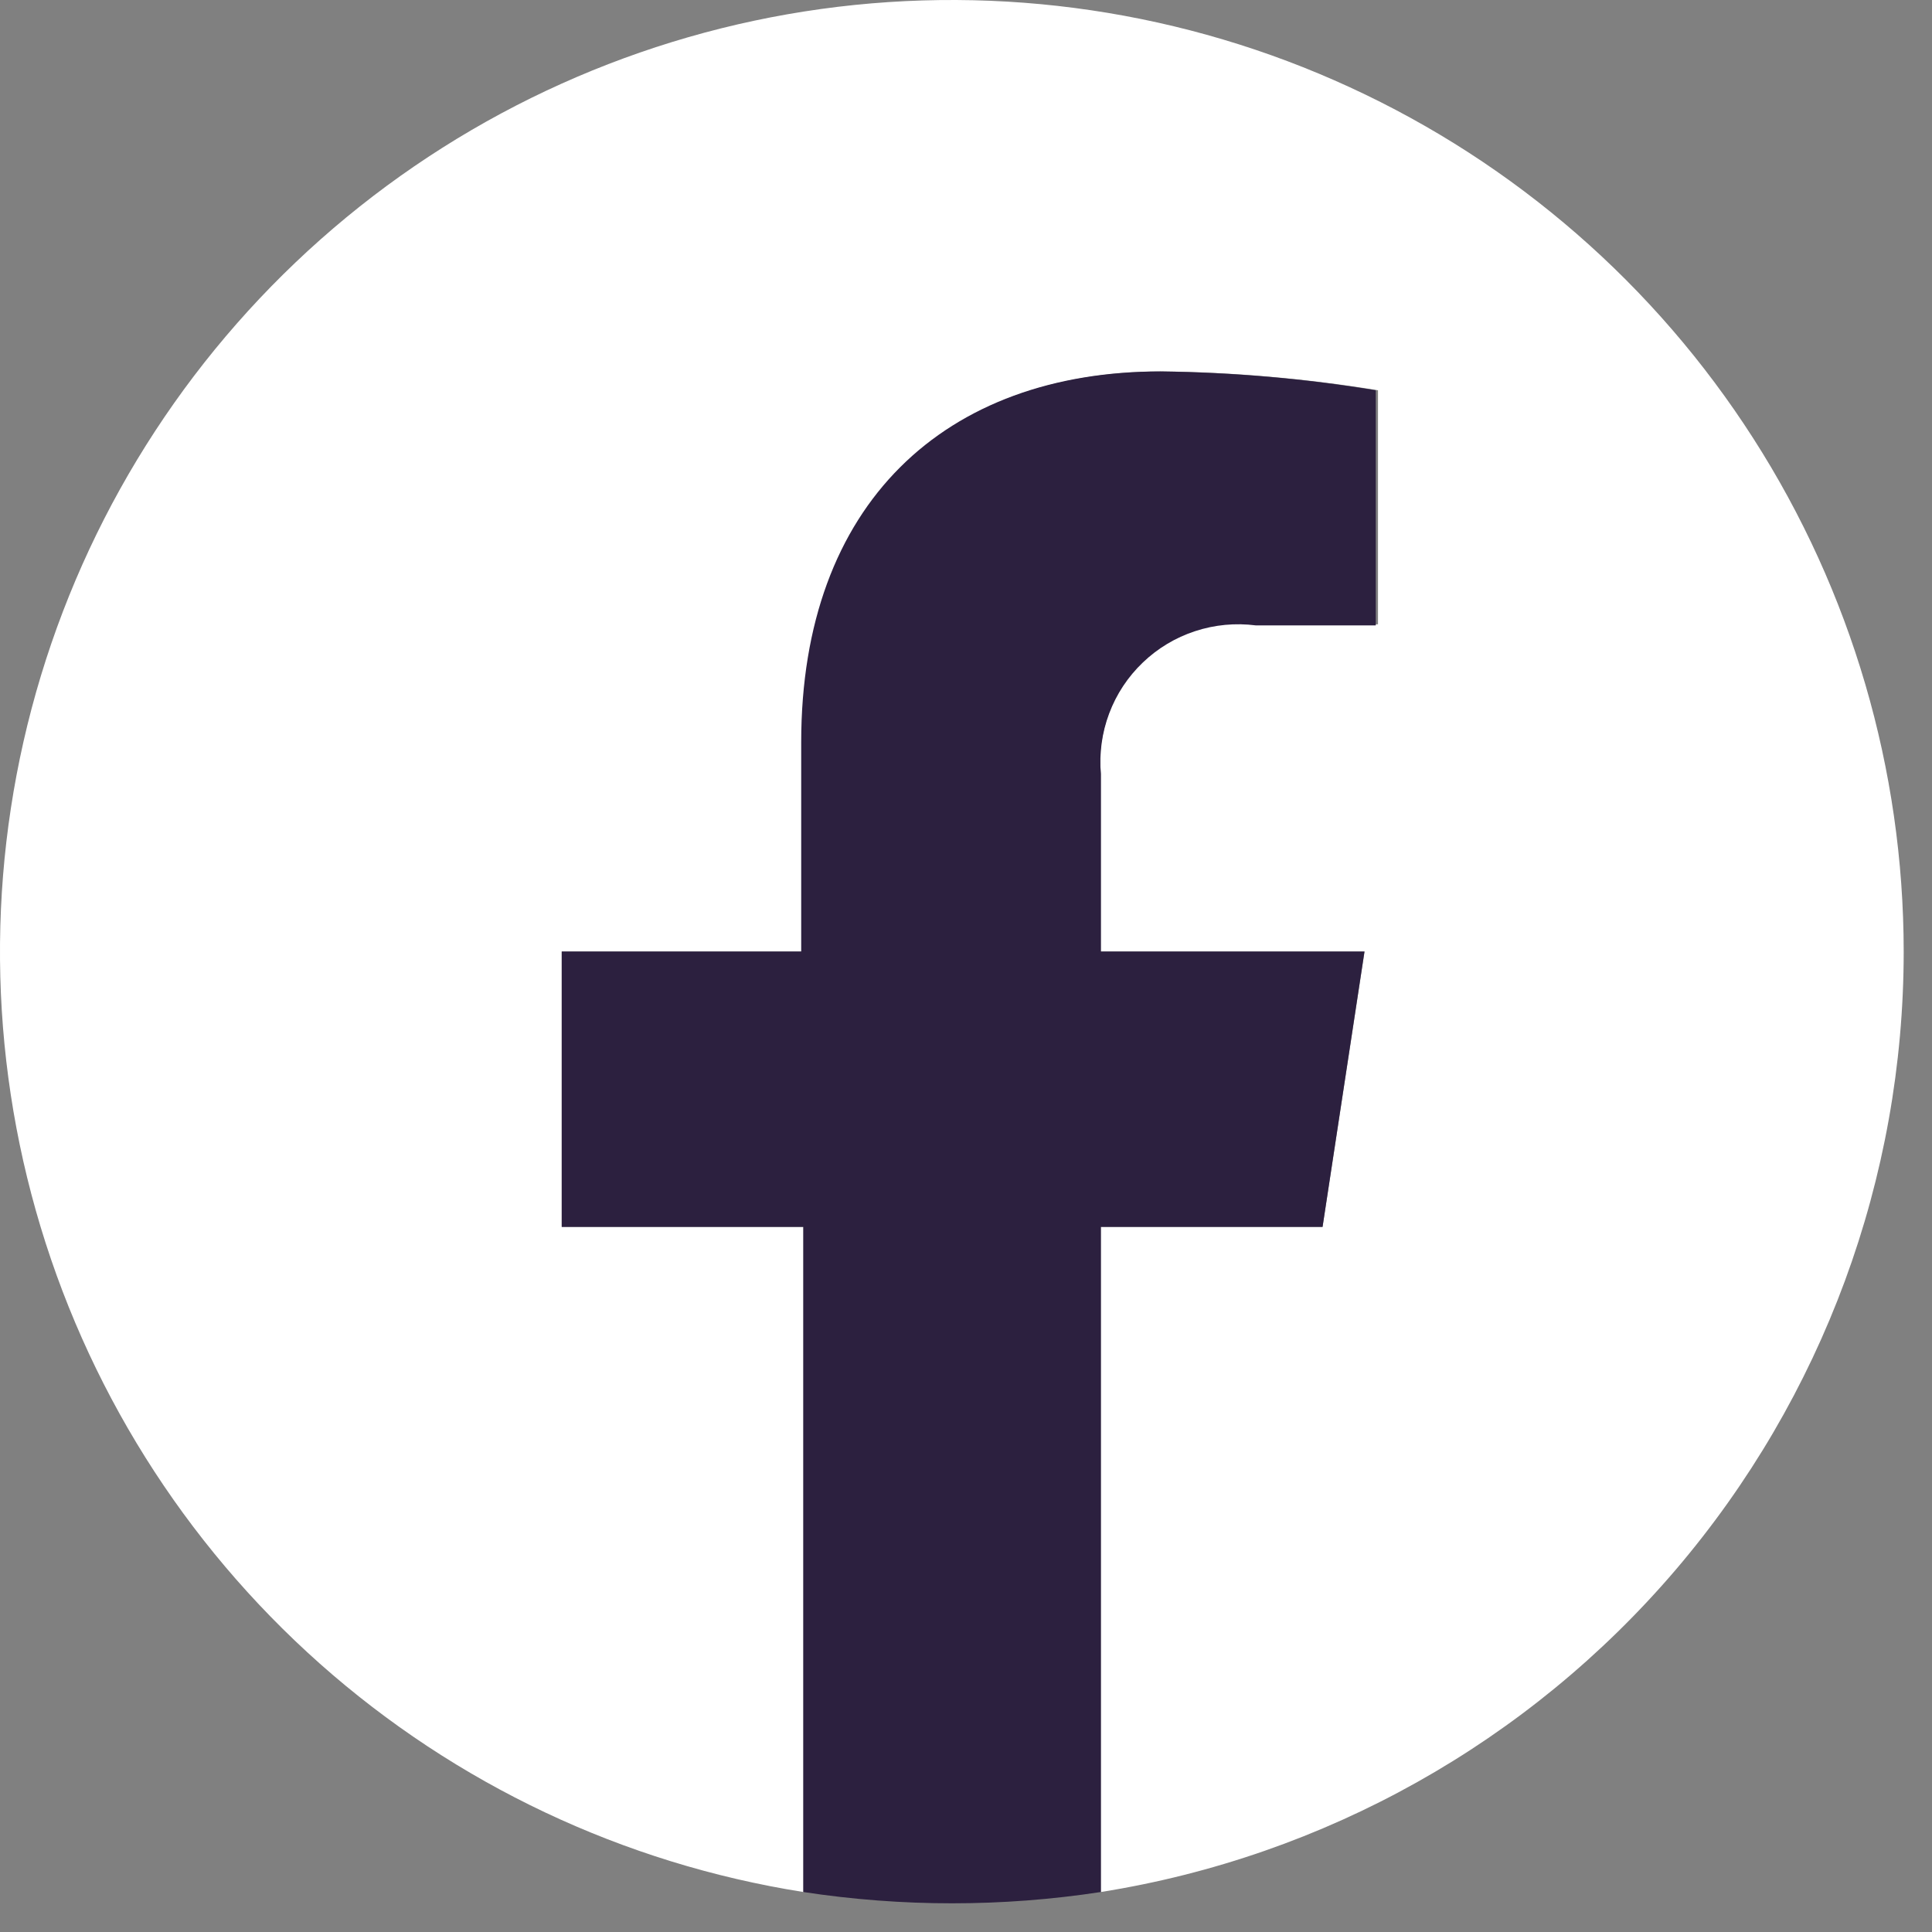 <svg width="20" height="20" viewBox="0 0 20 20" fill="none" xmlns="http://www.w3.org/2000/svg">
<rect x="0" y="0" width="20" height="20" fill="#808080" stroke="none"/>
<path d="M19.707 9.85C19.706 7.967 19.166 6.123 18.15 4.538C17.134 2.952 15.685 1.691 13.975 0.904C12.265 0.116 10.365 -0.165 8.5 0.093C6.634 0.352 4.882 1.14 3.451 2.363C2.02 3.587 0.969 5.195 0.423 6.997C-0.123 8.799 -0.141 10.72 0.371 12.532C0.883 14.344 1.903 15.971 3.311 17.222C4.719 18.472 6.456 19.292 8.316 19.586V12.701H5.815V9.85H8.316V7.683C8.316 5.21 9.787 3.845 12.037 3.845C12.783 3.854 13.528 3.92 14.265 4.04V6.463H13C12.788 6.435 12.572 6.456 12.369 6.523C12.165 6.59 11.98 6.702 11.825 6.851C11.671 7 11.553 7.181 11.479 7.382C11.404 7.583 11.376 7.798 11.396 8.012V9.85H14.126L13.691 12.701H11.396V19.586C13.713 19.218 15.823 18.035 17.347 16.25C18.87 14.465 19.707 12.196 19.707 9.85Z" fill="white"/>
<path d="M13.691 12.701L14.125 9.85H11.396V8.012C11.378 7.799 11.407 7.585 11.482 7.386C11.557 7.186 11.676 7.006 11.83 6.859C11.984 6.711 12.169 6.6 12.371 6.534C12.574 6.467 12.789 6.447 13 6.474H14.242V4.04C13.506 3.919 12.761 3.854 12.014 3.845C9.786 3.845 8.294 5.21 8.294 7.683V9.85H5.815V12.701H8.316V19.586C9.337 19.742 10.375 19.742 11.396 19.586V12.701H13.691Z" fill="#2C203F"/>
</svg>
